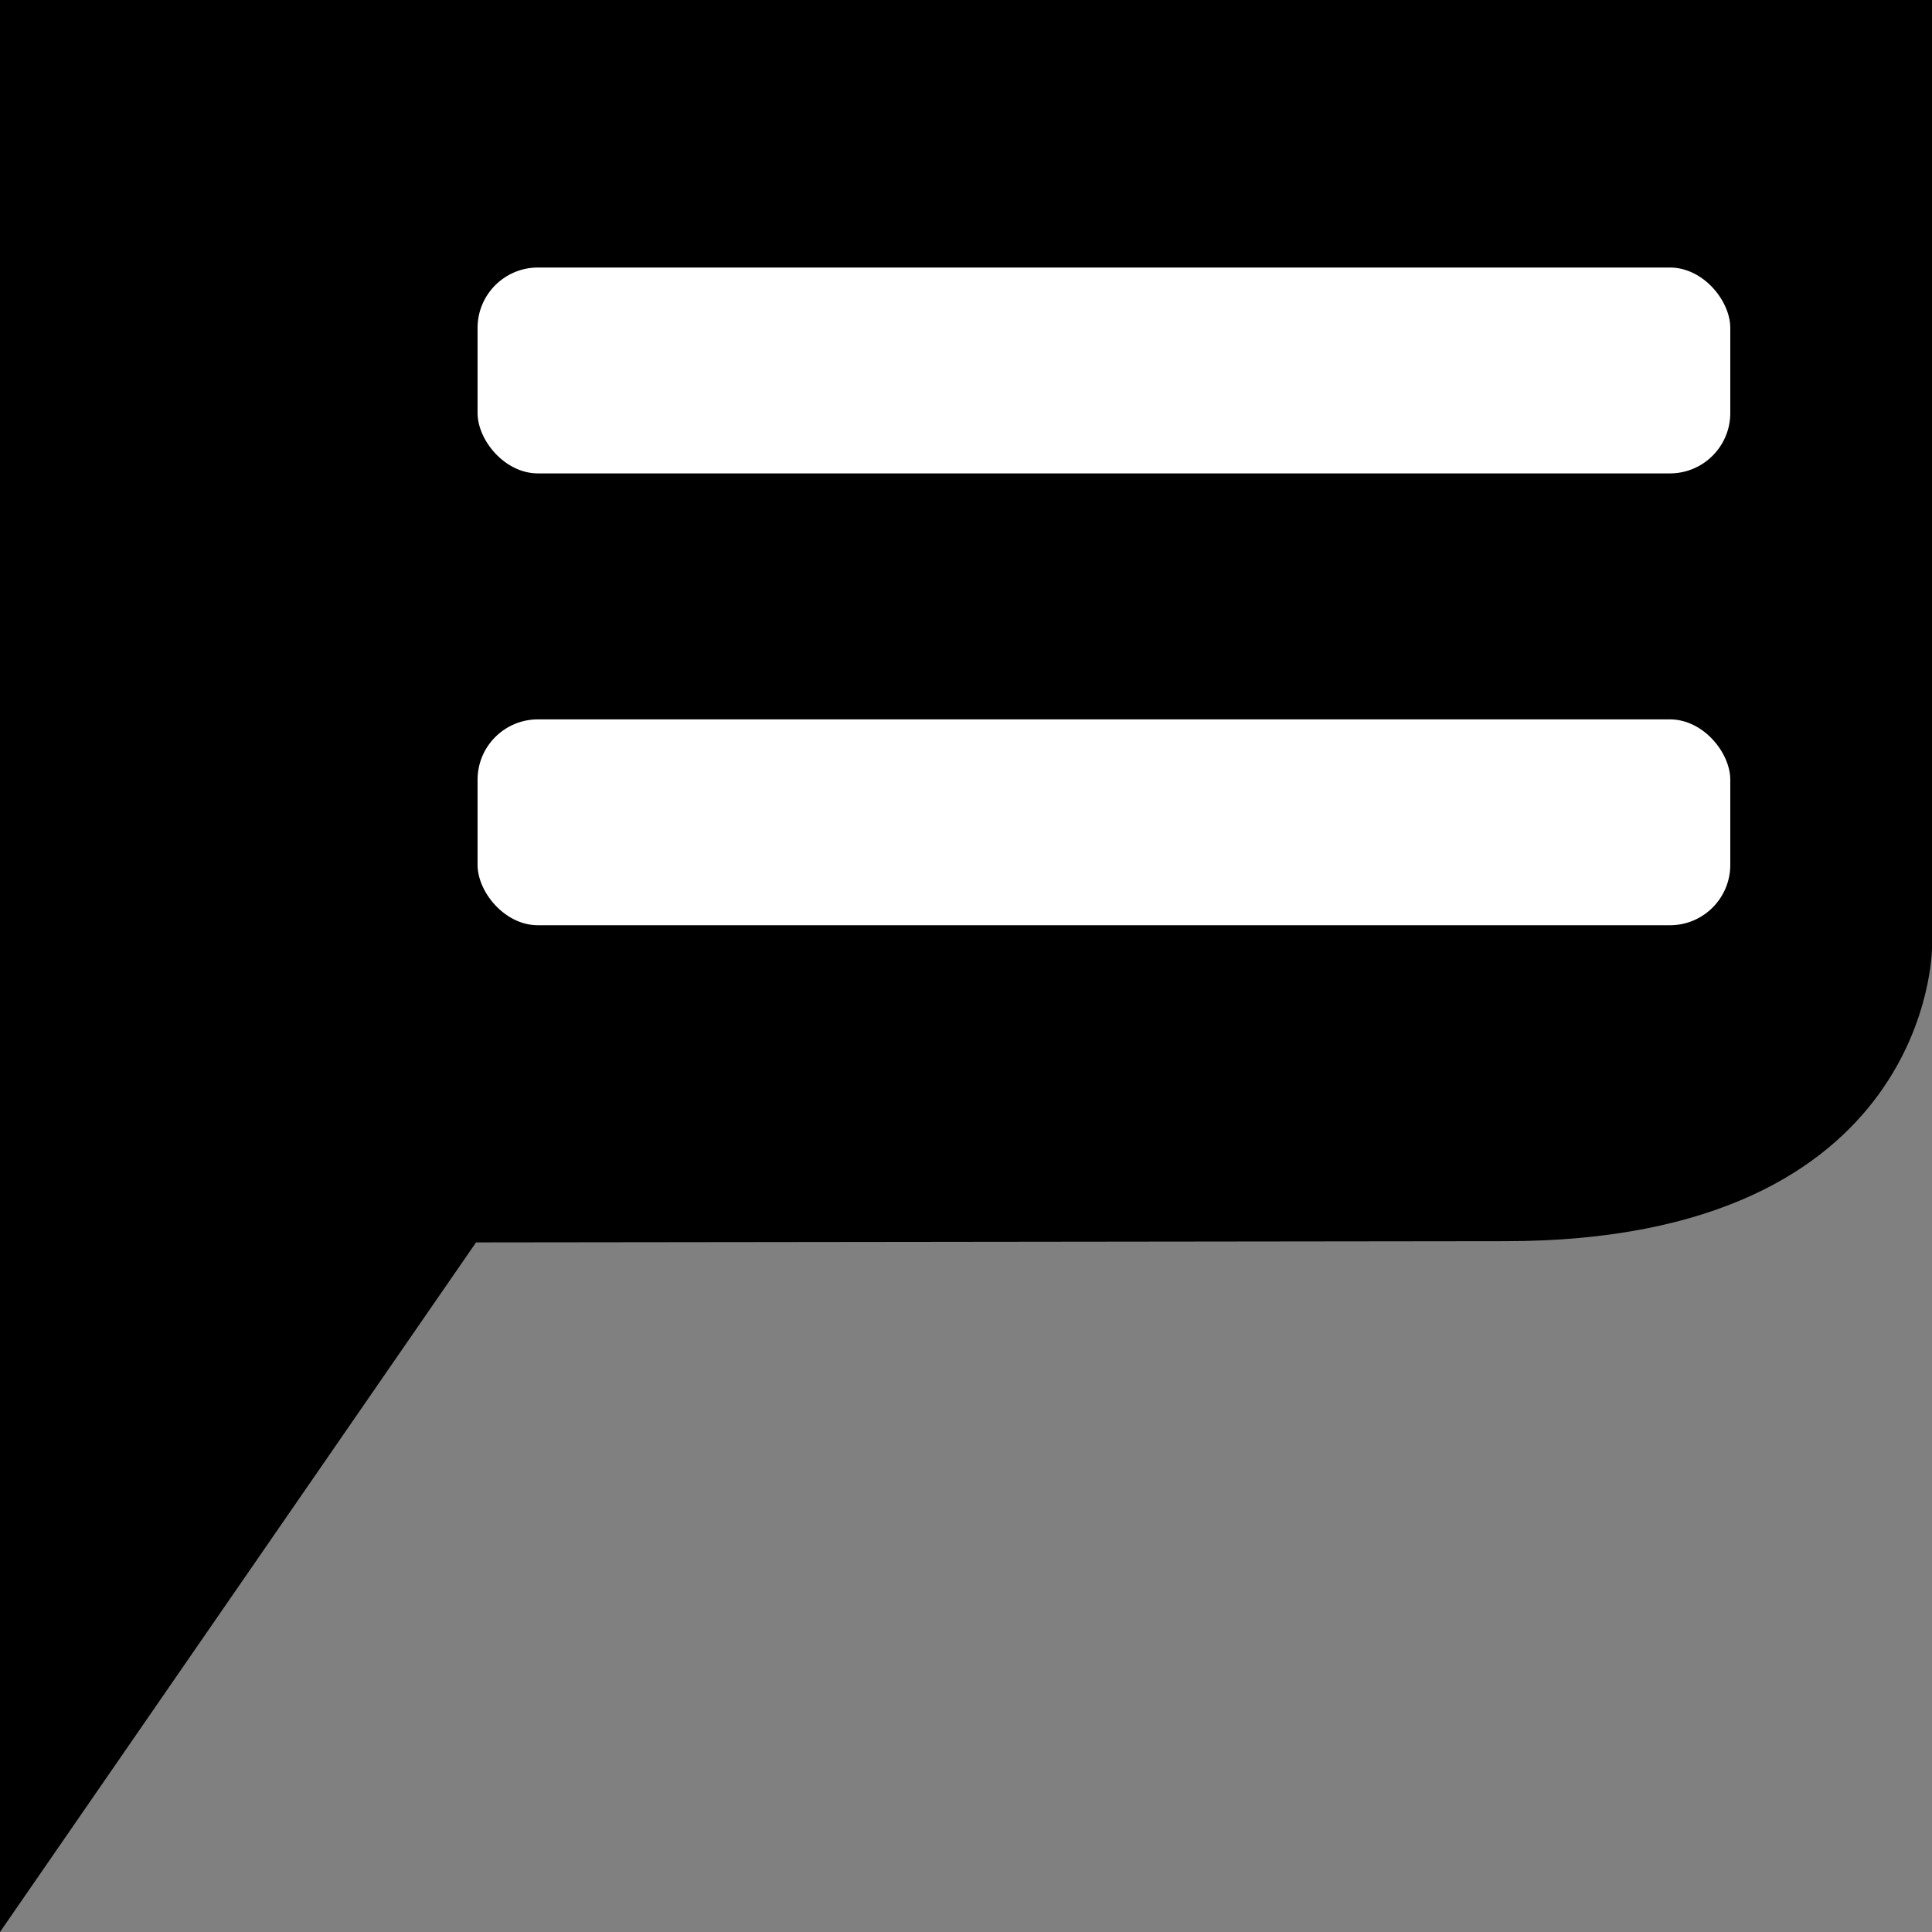 <?xml version="1.0" encoding="UTF-8" standalone="no"?>
<!-- Created with Inkscape (http://www.inkscape.org/) -->

<svg
   width="32"
   height="32"
   viewBox="0 0 32 32"
   version="1.1"
   id="svg1"
   inkscape:version="1.3.2 (091e20ef0f, 2023-11-25, custom)"
   sodipodi:docname="reviews.svg"
   xmlns:inkscape="http://www.inkscape.org/namespaces/inkscape"
   xmlns:sodipodi="http://sodipodi.sourceforge.net/DTD/sodipodi-0.dtd"
   xmlns="http://www.w3.org/2000/svg"
   xmlns:svg="http://www.w3.org/2000/svg">
  <rect x="0" y="0" width="32" height="32" fill="#808080" stroke="none"/>
  <sodipodi:namedview
     id="namedview1"
     pagecolor="#ffffff"
     bordercolor="#000000"
     borderopacity="0.25"
     inkscape:showpageshadow="2"
     inkscape:pageopacity="0.0"
     inkscape:pagecheckerboard="0"
     inkscape:deskcolor="#d1d1d1"
     inkscape:document-units="px"
     inkscape:zoom="15.313281"
     inkscape:cx="9.0117851"
     inkscape:cy="11.00352"
     inkscape:window-width="1560"
     inkscape:window-height="872"
     inkscape:window-x="40"
     inkscape:window-y="28"
     inkscape:window-maximized="1"
     inkscape:current-layer="layer1" />
  <defs
     id="defs1" />
  <g
     inkscape:label="Vrstva 1"
     inkscape:groupmode="layer"
     id="layer1">
    <path
       style="fill:#000000;stroke-width:11.339;stroke-linecap:round"
       d="M 0,0 V 32 L 7.885,20.578 c 0.608,0 16.455,-0.02 17.039,-0.02 C 32,20.559 32,15.697 32,15.697 V 0 Z"
       id="path1" />
    <rect
       style="fill:#ffffff;stroke:none;stroke-width:1.294;stroke-linecap:round"
       id="rect3"
       width="20.749"
       height="3.41"
       x="7.91"
       y="11.915"
       rx="1"
       ry="1" />
    <rect
       style="fill:#ffffff;stroke:none;stroke-width:1.294;stroke-linecap:round"
       id="rect3-6"
       width="20.749"
       height="3.41"
       x="7.91"
       y="4.431"
       rx="1"
       ry="1" />
  </g>
</svg>

